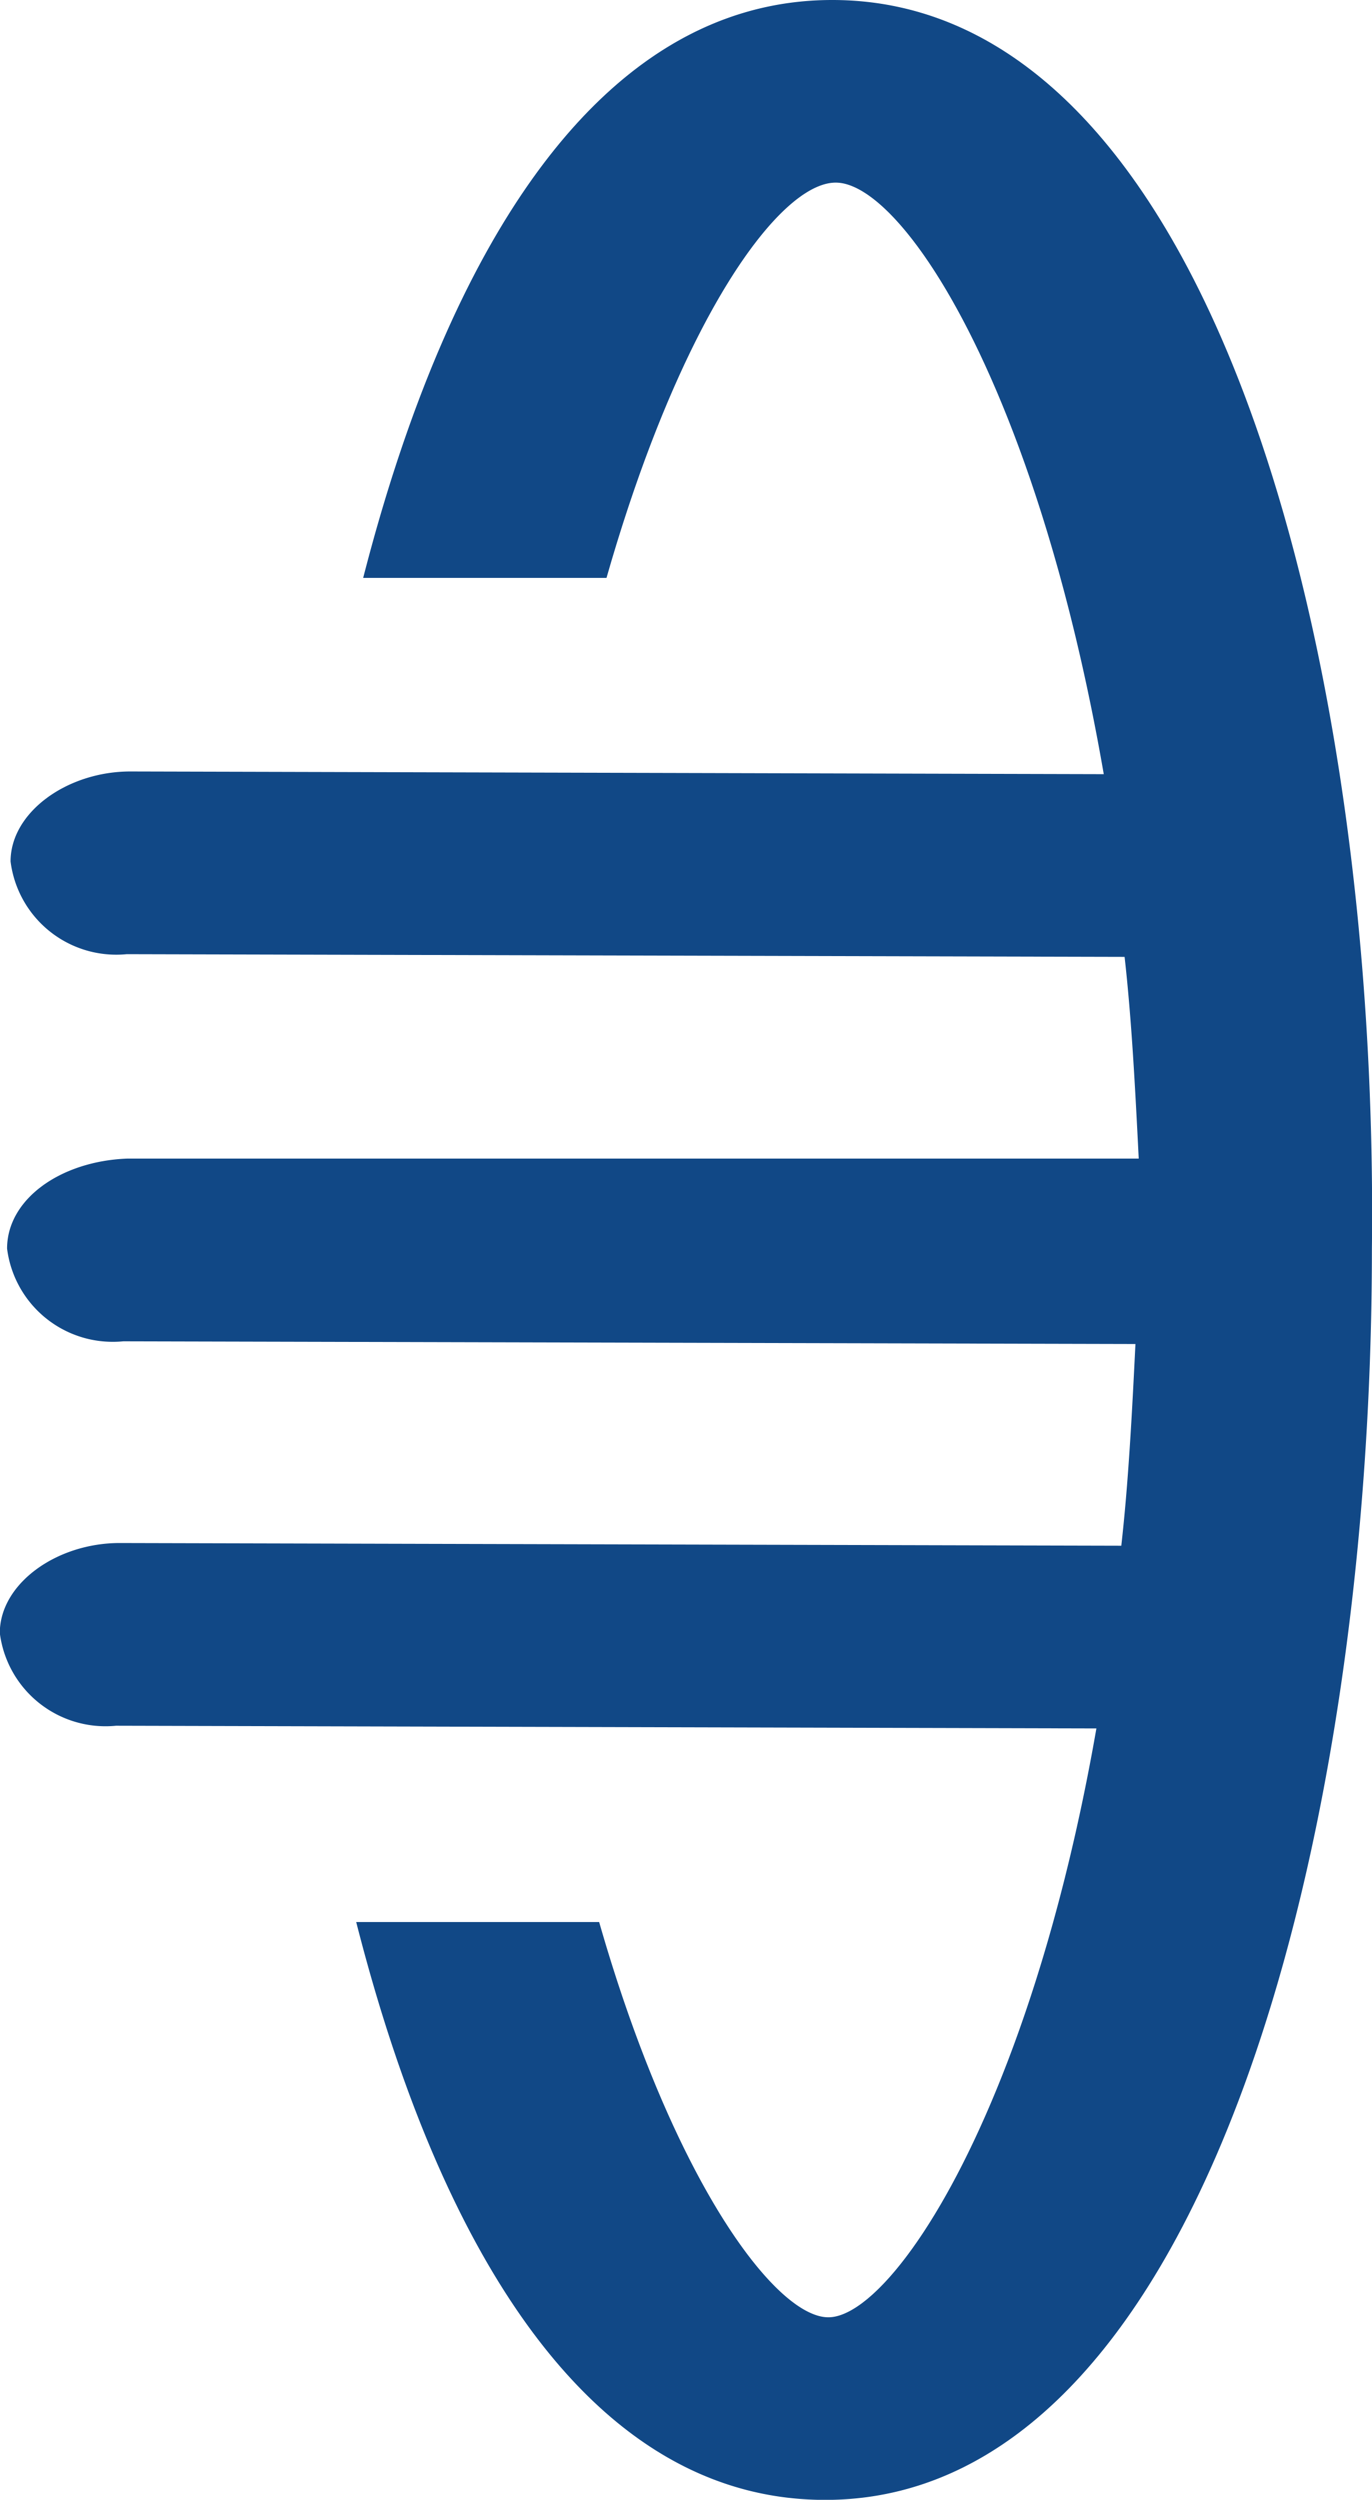 <svg xmlns="http://www.w3.org/2000/svg" width="14.163" height="25.803" viewBox="0 0 14.163 25.803">
  <g id="Main_Portal" data-name="Main Portal" transform="translate(1473.6 428)">
    <path id="Path_36061" data-name="Path 36061" d="M66.991,4.1c-2.4,0-3.968,2.561-4.842,5.965h2.512c.764-2.673,1.784-4.08,2.366-4.08.692,0,2.075,2.11,2.767,6.106l-10.047-.028c-.655,0-1.238.422-1.238.929a1.1,1.1,0,0,0,1.2.957l10.3.028c.073.647.109,1.351.146,2.082H59.711c-.692.028-1.238.422-1.238.929a1.1,1.1,0,0,0,1.2.957l10.448.028c-.036.732-.073,1.435-.146,2.082l-10.339-.028h0c-.655,0-1.238.422-1.238.929a1.1,1.1,0,0,0,1.2.957l10.12.028c-.692,3.968-2.111,6.078-2.767,6.078-.546,0-1.6-1.407-2.366-4.08H62.077c.874,3.433,2.439,5.965,4.842,5.965,3.859,0,5.643-6.7,5.643-12.916C72.634,10.8,70.886,4.1,66.991,4.1Z" transform="translate(-1532 -432.1)" fill="#114886"/>
  </g>
</svg>
